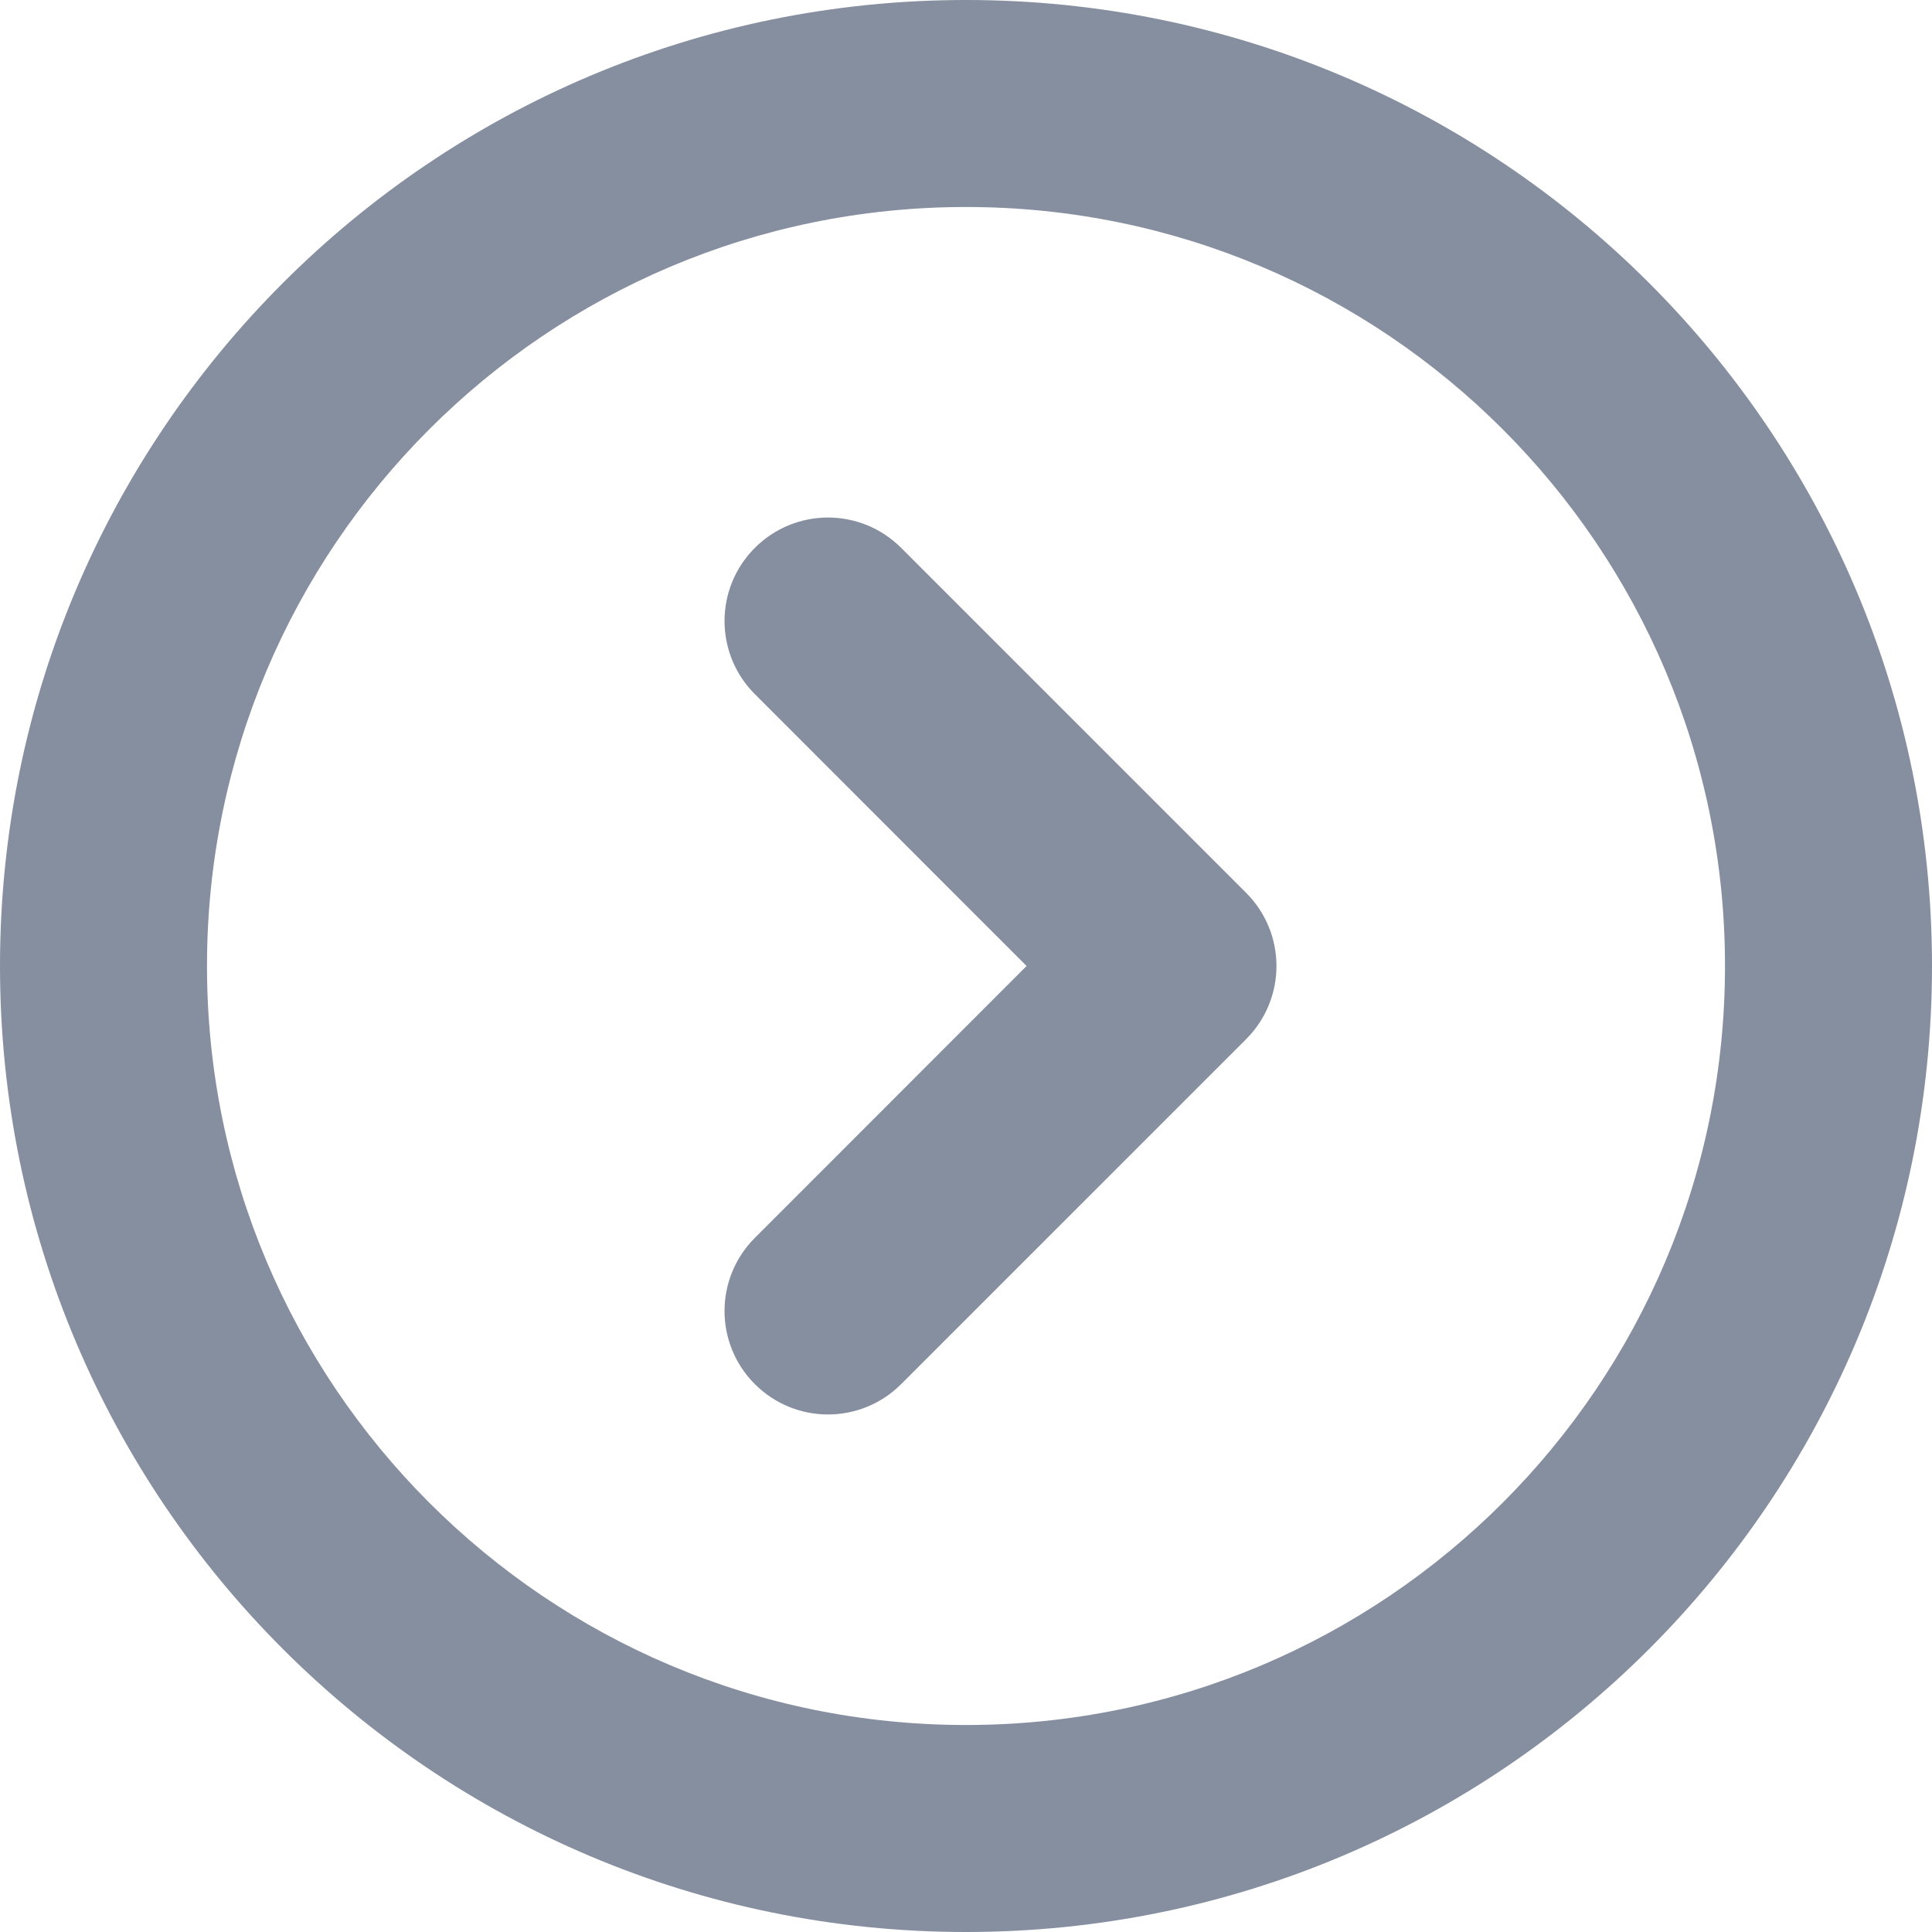 <svg width="14" height="14" viewBox="0 0 14 14" fill="none" xmlns="http://www.w3.org/2000/svg">
<path d="M5.47 8.97C5.177 9.263 5.177 9.737 5.47 10.03C5.763 10.323 6.237 10.323 6.53 10.03L9.03 7.53C9.323 7.237 9.323 6.763 9.03 6.47L6.53 3.97C6.237 3.677 5.763 3.677 5.47 3.97C5.177 4.263 5.177 4.737 5.47 5.03L7.439 7L5.47 8.97Z" fill="#868FA0"/>
<path fill-rule="evenodd" clip-rule="evenodd" d="M7 0C10.866 -1.68988e-07 14 3.134 14 7C14 10.866 10.866 14 7 14C3.134 14 1.68988e-07 10.866 0 7C-1.68988e-07 3.134 3.134 1.68988e-07 7 0ZM7 1.5C10.038 1.5 12.5 3.962 12.5 7C12.5 10.038 10.038 12.5 7 12.5C3.962 12.5 1.5 10.038 1.5 7C1.5 3.962 3.962 1.5 7 1.5Z" fill="#868FA0"/>
</svg>
